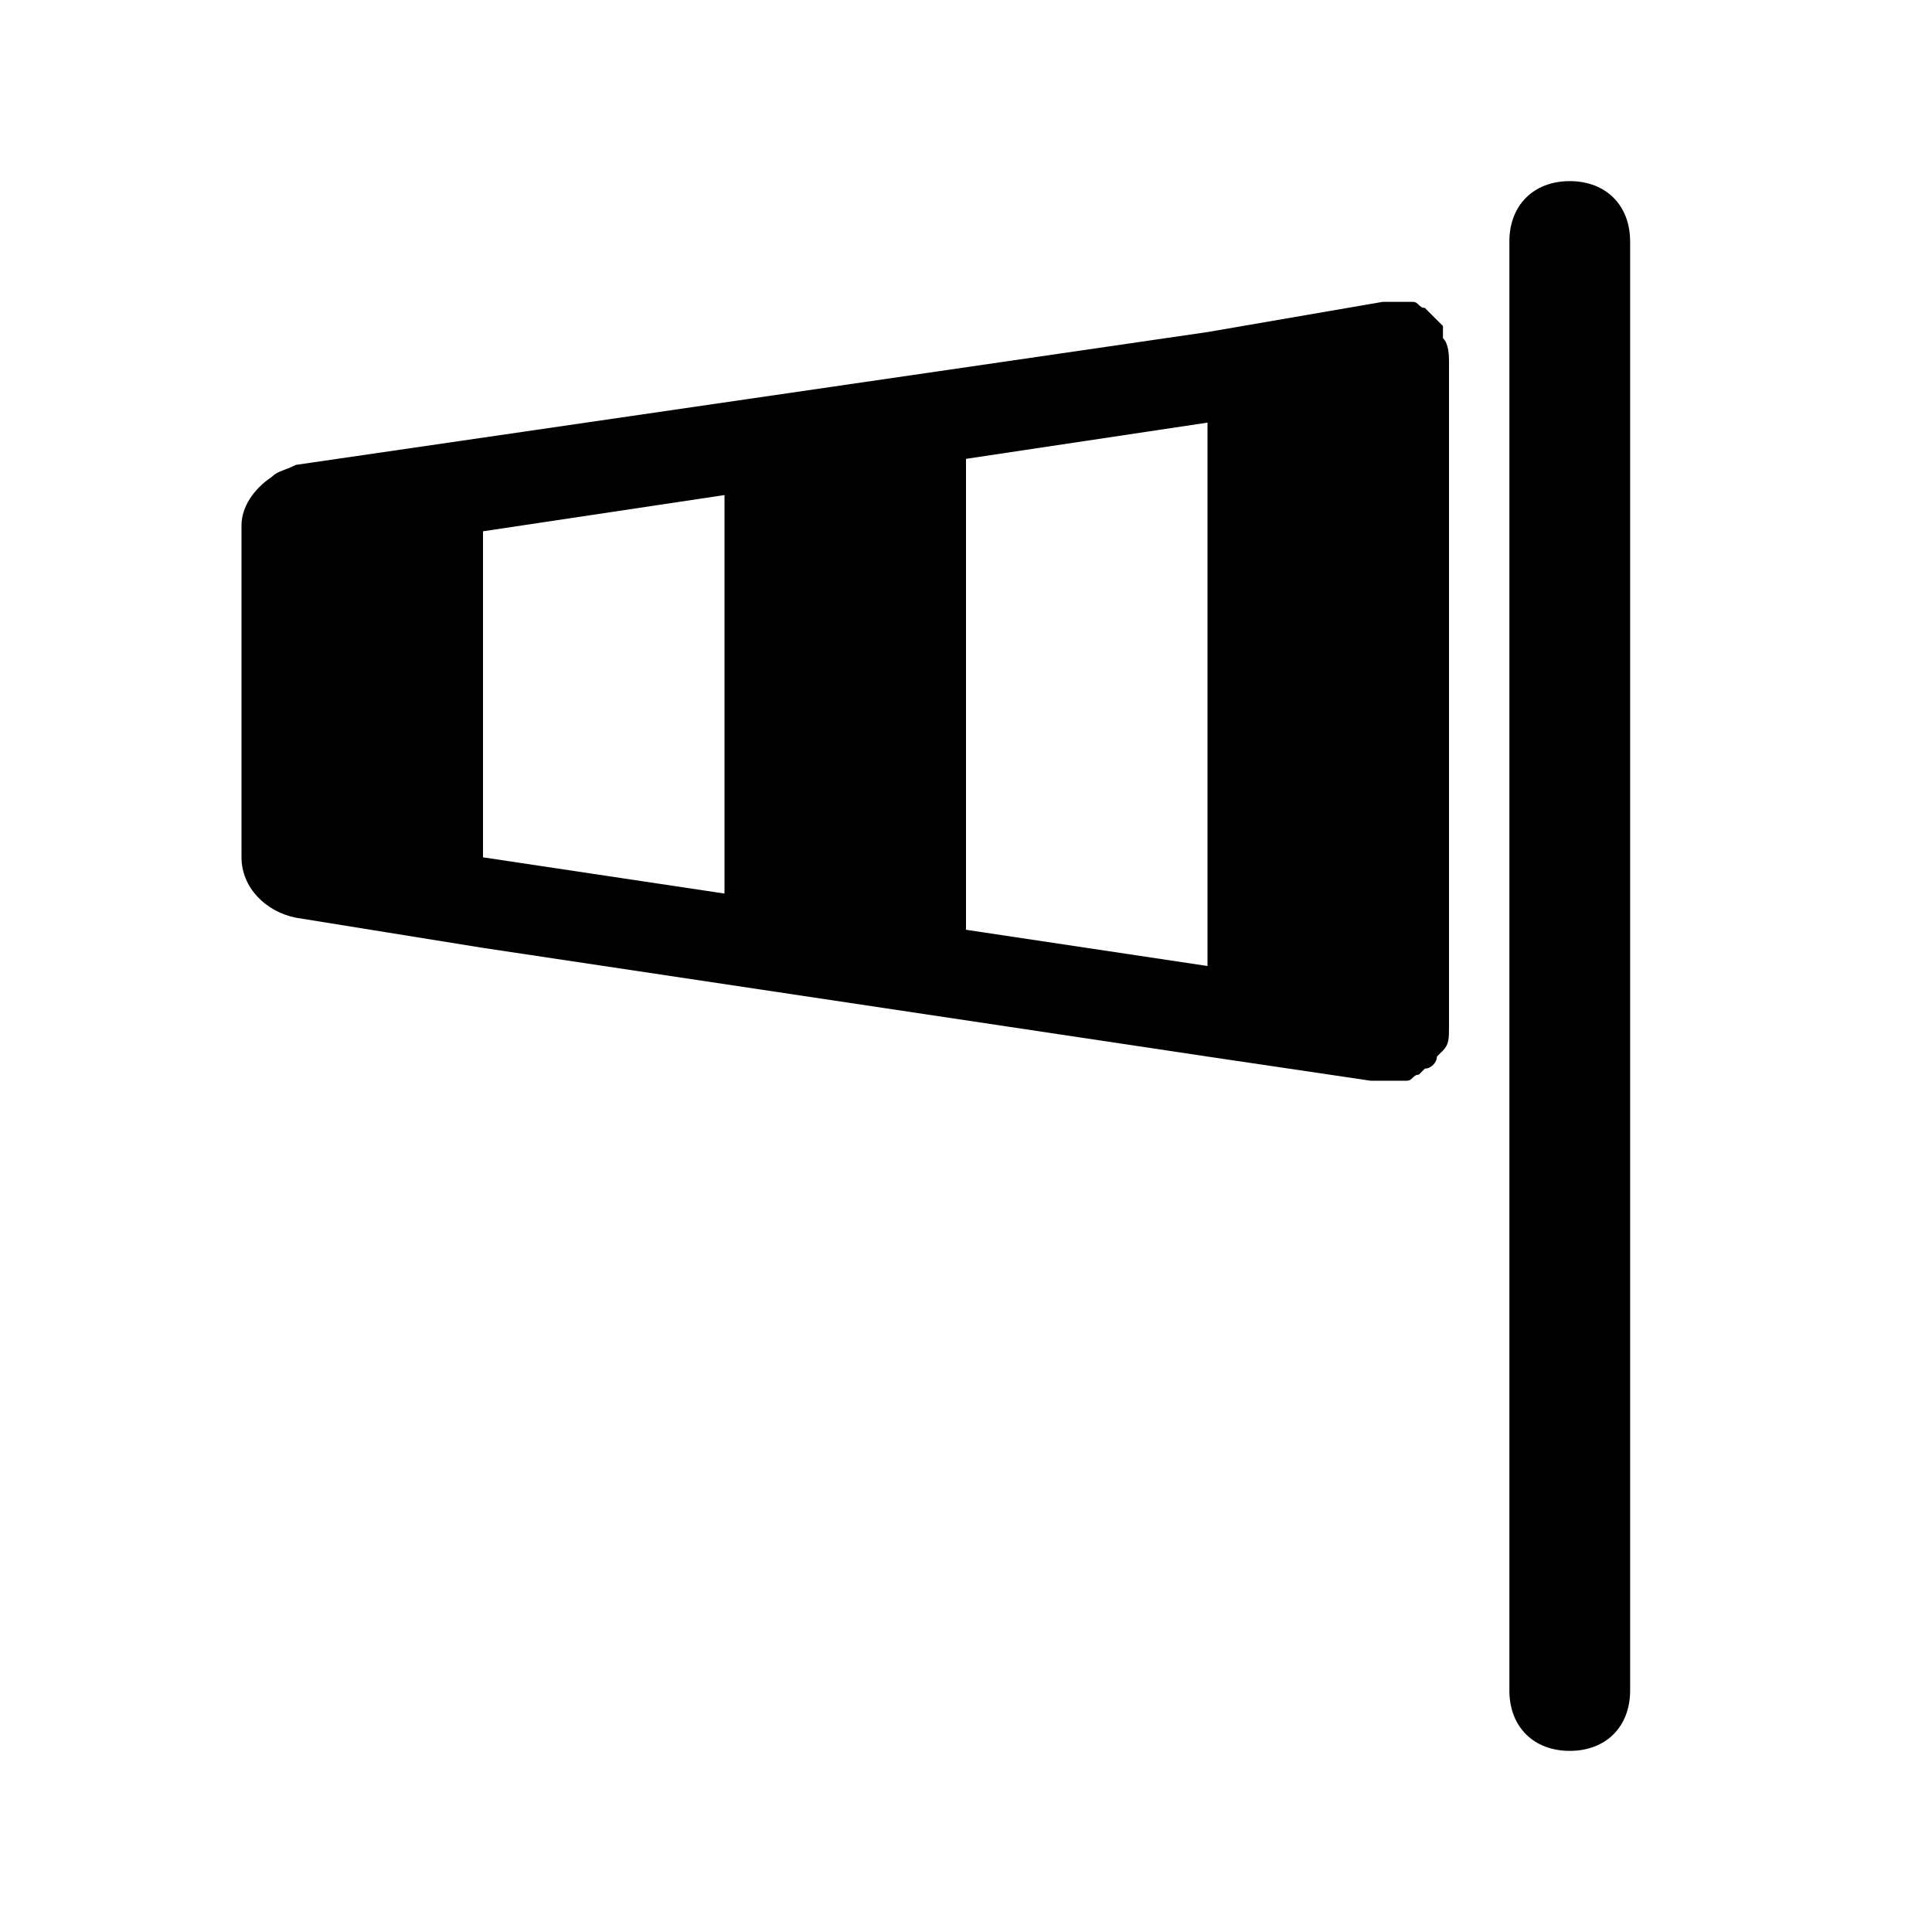<?xml version="1.0" encoding="iso-8859-1"?>
<!-- Generator: Adobe Illustrator 18.0.0, SVG Export Plug-In . SVG Version: 6.00 Build 0)  -->
<!DOCTYPE svg PUBLIC "-//W3C//DTD SVG 1.1//EN" "http://www.w3.org/Graphics/SVG/1.1/DTD/svg11.dtd">
<svg version="1.1" id="Ebene_1" xmlns="http://www.w3.org/2000/svg" xmlns:xlink="http://www.w3.org/1999/xlink" x="0px" y="0px"
	 viewBox="0 0 32 32" style="enable-background:new 0 0 32 32;" xml:space="preserve">
<path style="fill-rule:evenodd;clip-rule:evenodd;" d="M27,4v24c0,0.6-0.4,1-1,1s-1-0.4-1-1V4c0-0.6,0.4-1,1-1S27,3.4,27,4z
	 M23.9,5.6C24,5.7,24,5.9,24,6v0V17c0,0.2,0,0.3-0.1,0.4c0,0-0.1,0.1-0.1,0.1c0,0.1-0.1,0.2-0.2,0.2c0,0-0.1,0.1-0.1,0.1
	c-0.1,0-0.1,0.1-0.2,0.1c-0.1,0-0.1,0-0.2,0c-0.1,0-0.1,0-0.2,0c0,0-0.1,0-0.2,0L20,17.5l0,0L8,15.7l0,0l-3.1-0.5
	c-0.5-0.1-0.9-0.5-0.9-1V8.8v0c0,0,0,0,0-0.1c0-0.3,0.2-0.6,0.5-0.8c0.1-0.1,0.2-0.1,0.4-0.2L20,5.5l0,0L22.9,5C22.9,5,23,5,23,5
	c0.1,0,0.1,0,0.2,0c0.1,0,0.1,0,0.2,0c0.1,0,0.1,0.1,0.2,0.1c0,0,0.1,0.1,0.1,0.1c0.1,0.1,0.1,0.1,0.2,0.2
	C23.9,5.5,23.9,5.6,23.9,5.6z M8,14.2l4,0.6V8.2L8,8.8V14.2z M20,16V7l-4,0.6v7.8L20,16z"/>
</svg>
